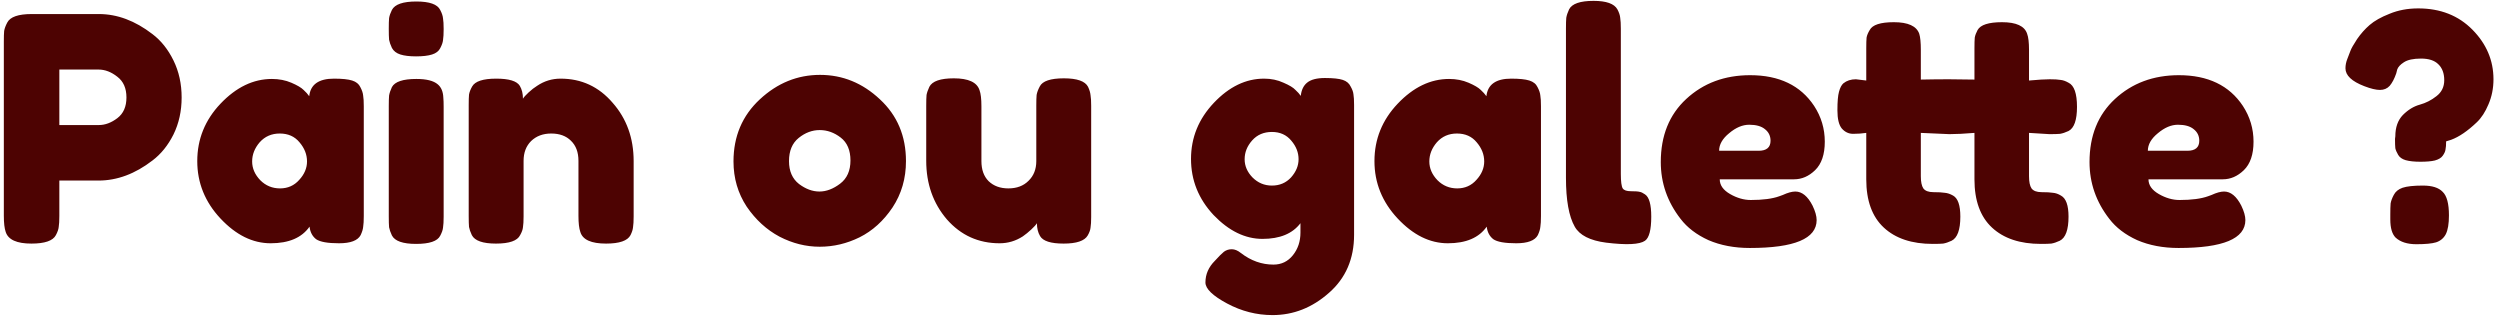 <svg width="287" height="37" viewBox="0 0 287 37" fill="none" xmlns="http://www.w3.org/2000/svg">
<path d="M19.916 6.94C20.54 8.212 20.852 9.628 20.852 11.188C20.852 12.748 20.54 14.164 19.916 15.436C19.292 16.684 18.488 17.68 17.504 18.424C15.512 19.96 13.448 20.728 11.312 20.728H6.812V24.796C6.812 25.348 6.788 25.768 6.74 26.056C6.716 26.32 6.608 26.632 6.416 26.992C6.08 27.64 5.144 27.964 3.608 27.964C1.928 27.964 0.944 27.52 0.656 26.632C0.512 26.224 0.44 25.6 0.44 24.76V4.78C0.44 4.228 0.452 3.82 0.476 3.556C0.524 3.268 0.644 2.944 0.836 2.584C1.172 1.936 2.108 1.612 3.644 1.612H11.348C13.46 1.612 15.512 2.38 17.504 3.916C18.488 4.66 19.292 5.668 19.916 6.94ZM11.348 14.356C12.068 14.356 12.776 14.092 13.472 13.564C14.168 13.036 14.516 12.244 14.516 11.188C14.516 10.132 14.168 9.34 13.472 8.812C12.776 8.26 12.056 7.984 11.312 7.984H6.812V14.356H11.348ZM35.498 11.044C35.642 9.7 36.59 9.028 38.342 9.028C39.278 9.028 39.974 9.1 40.43 9.244C40.886 9.388 41.198 9.64 41.366 10C41.558 10.36 41.666 10.684 41.69 10.972C41.738 11.236 41.762 11.644 41.762 12.196V24.796C41.762 25.348 41.738 25.768 41.69 26.056C41.666 26.32 41.57 26.632 41.402 26.992C41.066 27.616 40.238 27.928 38.918 27.928C37.622 27.928 36.746 27.772 36.29 27.46C35.858 27.124 35.606 26.644 35.534 26.02C34.646 27.292 33.158 27.928 31.07 27.928C29.006 27.928 27.086 26.98 25.31 25.084C23.534 23.188 22.646 20.992 22.646 18.496C22.646 15.976 23.534 13.78 25.31 11.908C27.11 10.012 29.078 9.064 31.214 9.064C32.03 9.064 32.774 9.208 33.446 9.496C34.118 9.784 34.586 10.06 34.85 10.324C35.114 10.564 35.33 10.804 35.498 11.044ZM28.946 18.532C28.946 19.324 29.258 20.044 29.882 20.692C30.506 21.316 31.262 21.628 32.15 21.628C33.038 21.628 33.77 21.304 34.346 20.656C34.946 20.008 35.246 19.3 35.246 18.532C35.246 17.74 34.958 17.008 34.382 16.336C33.83 15.664 33.074 15.328 32.114 15.328C31.178 15.328 30.41 15.664 29.81 16.336C29.234 17.008 28.946 17.74 28.946 18.532ZM44.631 12.196C44.631 11.644 44.643 11.236 44.667 10.972C44.715 10.684 44.823 10.36 44.991 10C45.327 9.376 46.263 9.064 47.799 9.064C48.951 9.064 49.767 9.268 50.247 9.676C50.655 10.012 50.871 10.528 50.895 11.224C50.919 11.464 50.931 11.812 50.931 12.268V24.868C50.931 25.42 50.907 25.84 50.859 26.128C50.835 26.392 50.727 26.704 50.535 27.064C50.223 27.688 49.299 28 47.763 28C46.251 28 45.327 27.676 44.991 27.028C44.823 26.668 44.715 26.356 44.667 26.092C44.643 25.828 44.631 25.408 44.631 24.832V12.196ZM50.535 5.536C50.367 5.872 50.055 6.112 49.599 6.256C49.143 6.4 48.531 6.472 47.763 6.472C47.019 6.472 46.419 6.4 45.963 6.256C45.507 6.112 45.183 5.86 44.991 5.5C44.823 5.14 44.715 4.828 44.667 4.564C44.643 4.276 44.631 3.856 44.631 3.304C44.631 2.752 44.643 2.344 44.667 2.08C44.715 1.792 44.823 1.48 44.991 1.144C45.327 0.496 46.263 0.172 47.799 0.172C49.311 0.172 50.223 0.496 50.535 1.144C50.727 1.504 50.835 1.828 50.859 2.116C50.907 2.38 50.931 2.788 50.931 3.34C50.931 3.892 50.907 4.312 50.859 4.6C50.835 4.864 50.727 5.176 50.535 5.536ZM64.355 9.028C66.755 9.028 68.747 9.952 70.331 11.8C71.939 13.624 72.743 15.856 72.743 18.496V24.832C72.743 25.384 72.719 25.804 72.671 26.092C72.647 26.356 72.551 26.656 72.383 26.992C72.047 27.64 71.111 27.964 69.575 27.964C67.871 27.964 66.887 27.52 66.623 26.632C66.479 26.224 66.407 25.612 66.407 24.796V18.46C66.407 17.476 66.119 16.708 65.543 16.156C64.991 15.604 64.235 15.328 63.275 15.328C62.339 15.328 61.571 15.616 60.971 16.192C60.395 16.768 60.107 17.524 60.107 18.46V24.832C60.107 25.384 60.083 25.804 60.035 26.092C60.011 26.356 59.903 26.656 59.711 26.992C59.399 27.64 58.475 27.964 56.939 27.964C55.427 27.964 54.503 27.64 54.167 26.992C53.999 26.632 53.891 26.32 53.843 26.056C53.819 25.768 53.807 25.348 53.807 24.796V12.052C53.807 11.524 53.819 11.128 53.843 10.864C53.891 10.576 54.011 10.264 54.203 9.928C54.539 9.328 55.463 9.028 56.975 9.028C58.439 9.028 59.339 9.304 59.675 9.856C59.915 10.264 60.035 10.756 60.035 11.332C60.131 11.164 60.347 10.924 60.683 10.612C61.019 10.3 61.343 10.048 61.655 9.856C62.471 9.304 63.371 9.028 64.355 9.028ZM84.205 18.532C84.205 15.652 85.213 13.276 87.229 11.404C89.245 9.532 91.549 8.596 94.141 8.596C96.733 8.596 99.025 9.532 101.017 11.404C103.009 13.252 104.005 15.616 104.005 18.496C104.005 20.488 103.489 22.264 102.457 23.824C101.425 25.36 100.165 26.5 98.677 27.244C97.213 27.964 95.689 28.324 94.105 28.324C92.521 28.324 90.985 27.94 89.497 27.172C88.009 26.38 86.749 25.228 85.717 23.716C84.709 22.18 84.205 20.452 84.205 18.532ZM91.729 21.124C92.497 21.7 93.277 21.988 94.069 21.988C94.861 21.988 95.653 21.688 96.445 21.088C97.237 20.488 97.633 19.6 97.633 18.424C97.633 17.248 97.261 16.372 96.517 15.796C95.773 15.22 94.969 14.932 94.105 14.932C93.241 14.932 92.437 15.232 91.693 15.832C90.949 16.432 90.577 17.32 90.577 18.496C90.577 19.648 90.961 20.524 91.729 21.124ZM114.755 27.928C112.331 27.928 110.315 27.016 108.707 25.192C107.123 23.344 106.331 21.1 106.331 18.46V12.16C106.331 11.584 106.343 11.164 106.367 10.9C106.415 10.636 106.523 10.324 106.691 9.964C107.027 9.316 107.963 8.992 109.499 8.992C111.179 8.992 112.163 9.448 112.451 10.36C112.595 10.744 112.667 11.356 112.667 12.196V18.496C112.667 19.48 112.943 20.248 113.495 20.8C114.071 21.352 114.827 21.628 115.763 21.628C116.723 21.628 117.491 21.34 118.067 20.764C118.667 20.188 118.967 19.432 118.967 18.496V12.124C118.967 11.572 118.979 11.164 119.003 10.9C119.051 10.612 119.171 10.288 119.363 9.928C119.675 9.304 120.599 8.992 122.135 8.992C123.647 8.992 124.571 9.316 124.907 9.964C125.075 10.324 125.171 10.648 125.195 10.936C125.243 11.2 125.267 11.608 125.267 12.16V24.904C125.267 25.432 125.243 25.84 125.195 26.128C125.171 26.392 125.063 26.692 124.871 27.028C124.511 27.652 123.587 27.964 122.099 27.964C120.635 27.964 119.735 27.676 119.399 27.1C119.159 26.692 119.039 26.2 119.039 25.624C118.943 25.792 118.727 26.032 118.391 26.344C118.055 26.656 117.731 26.92 117.419 27.136C116.603 27.664 115.715 27.928 114.755 27.928ZM149.292 25.624C148.38 26.824 146.928 27.424 144.936 27.424C142.944 27.424 141.072 26.512 139.32 24.688C137.592 22.84 136.728 20.692 136.728 18.244C136.728 15.796 137.604 13.648 139.356 11.8C141.108 9.952 143.028 9.028 145.116 9.028C145.932 9.028 146.676 9.184 147.348 9.496C148.02 9.784 148.476 10.06 148.716 10.324C148.98 10.564 149.184 10.792 149.328 11.008C149.4 10.336 149.64 9.832 150.048 9.496C150.48 9.136 151.164 8.956 152.1 8.956C153.036 8.956 153.72 9.028 154.152 9.172C154.584 9.316 154.884 9.568 155.052 9.928C155.244 10.264 155.352 10.564 155.376 10.828C155.424 11.092 155.448 11.5 155.448 12.052V26.956C155.448 29.716 154.488 31.936 152.568 33.616C150.648 35.32 148.488 36.172 146.088 36.172C144.264 36.172 142.524 35.728 140.868 34.84C139.212 33.952 138.384 33.148 138.384 32.428C138.384 31.492 138.744 30.664 139.464 29.944C139.92 29.44 140.268 29.092 140.508 28.9C140.772 28.708 141.072 28.612 141.408 28.612C141.744 28.612 142.092 28.756 142.452 29.044C143.604 29.932 144.852 30.376 146.196 30.376C147.108 30.376 147.852 30.016 148.428 29.296C149.004 28.576 149.292 27.712 149.292 26.704V25.624ZM142.884 18.28C142.884 19.048 143.184 19.744 143.784 20.368C144.408 20.992 145.152 21.304 146.016 21.304C146.904 21.304 147.636 20.992 148.212 20.368C148.788 19.72 149.076 19.024 149.076 18.28C149.076 17.512 148.8 16.804 148.248 16.156C147.696 15.484 146.952 15.148 146.016 15.148C145.08 15.148 144.324 15.472 143.748 16.12C143.172 16.768 142.884 17.488 142.884 18.28ZM170.639 11.044C170.783 9.7 171.731 9.028 173.483 9.028C174.419 9.028 175.115 9.1 175.571 9.244C176.027 9.388 176.339 9.64 176.507 10C176.699 10.36 176.807 10.684 176.831 10.972C176.879 11.236 176.903 11.644 176.903 12.196V24.796C176.903 25.348 176.879 25.768 176.831 26.056C176.807 26.32 176.711 26.632 176.543 26.992C176.207 27.616 175.379 27.928 174.059 27.928C172.763 27.928 171.887 27.772 171.431 27.46C170.999 27.124 170.747 26.644 170.675 26.02C169.787 27.292 168.299 27.928 166.211 27.928C164.147 27.928 162.227 26.98 160.451 25.084C158.675 23.188 157.787 20.992 157.787 18.496C157.787 15.976 158.675 13.78 160.451 11.908C162.251 10.012 164.219 9.064 166.355 9.064C167.171 9.064 167.915 9.208 168.587 9.496C169.259 9.784 169.727 10.06 169.991 10.324C170.255 10.564 170.471 10.804 170.639 11.044ZM164.087 18.532C164.087 19.324 164.399 20.044 165.023 20.692C165.647 21.316 166.403 21.628 167.291 21.628C168.179 21.628 168.911 21.304 169.487 20.656C170.087 20.008 170.387 19.3 170.387 18.532C170.387 17.74 170.099 17.008 169.523 16.336C168.971 15.664 168.215 15.328 167.255 15.328C166.319 15.328 165.551 15.664 164.951 16.336C164.375 17.008 164.087 17.74 164.087 18.532ZM179.772 3.268C179.772 2.716 179.784 2.308 179.808 2.044C179.856 1.756 179.964 1.432 180.132 1.072C180.468 0.424 181.404 0.1 182.94 0.1C184.404 0.1 185.316 0.424 185.676 1.072C185.868 1.432 185.976 1.756 186 2.044C186.048 2.332 186.072 2.752 186.072 3.304V19.972C186.072 20.836 186.144 21.388 186.288 21.628C186.432 21.844 186.744 21.952 187.224 21.952C187.728 21.952 188.064 21.976 188.232 22.024C188.4 22.048 188.604 22.144 188.844 22.312C189.324 22.624 189.564 23.476 189.564 24.868C189.564 26.38 189.324 27.304 188.844 27.64C188.22 28.072 186.732 28.144 184.38 27.856C182.532 27.616 181.332 27.004 180.78 26.02C180.108 24.844 179.772 22.972 179.772 20.404V3.268ZM209.486 16.264C209.486 17.728 209.114 18.82 208.37 19.54C207.65 20.236 206.846 20.584 205.958 20.584H197.426C197.426 21.256 197.822 21.82 198.614 22.276C199.406 22.732 200.198 22.96 200.99 22.96C202.382 22.96 203.474 22.816 204.266 22.528L204.662 22.384C205.238 22.12 205.718 21.988 206.102 21.988C206.87 21.988 207.53 22.528 208.082 23.608C208.394 24.256 208.55 24.808 208.55 25.264C208.55 27.4 205.994 28.468 200.882 28.468C199.106 28.468 197.522 28.168 196.13 27.568C194.762 26.944 193.694 26.128 192.926 25.12C191.414 23.176 190.658 21.004 190.658 18.604C190.658 15.58 191.63 13.168 193.574 11.368C195.542 9.544 197.99 8.632 200.918 8.632C204.254 8.632 206.702 9.808 208.262 12.16C209.078 13.408 209.486 14.776 209.486 16.264ZM201.89 17.308C202.802 17.308 203.258 16.924 203.258 16.156C203.258 15.604 203.042 15.16 202.61 14.824C202.202 14.488 201.602 14.32 200.81 14.32C200.042 14.32 199.274 14.644 198.506 15.292C197.738 15.916 197.354 16.588 197.354 17.308H201.89ZM235.271 15.4L232.931 15.256V20.224C232.931 20.872 233.027 21.34 233.219 21.628C233.435 21.916 233.819 22.06 234.371 22.06C234.947 22.06 235.379 22.084 235.667 22.132C235.979 22.156 236.291 22.264 236.603 22.456C237.179 22.768 237.467 23.572 237.467 24.868C237.467 26.38 237.131 27.304 236.459 27.64C236.099 27.808 235.775 27.916 235.487 27.964C235.223 27.988 234.827 28 234.299 28C231.899 28 230.027 27.376 228.683 26.128C227.339 24.88 226.667 23.032 226.667 20.584V15.256C225.515 15.352 224.555 15.4 223.787 15.4L220.511 15.256V20.224C220.511 20.872 220.607 21.34 220.799 21.628C221.015 21.916 221.399 22.06 221.951 22.06C222.527 22.06 222.959 22.084 223.247 22.132C223.559 22.156 223.883 22.264 224.219 22.456C224.771 22.768 225.047 23.572 225.047 24.868C225.047 26.38 224.711 27.304 224.039 27.64C223.679 27.808 223.355 27.916 223.067 27.964C222.803 27.988 222.407 28 221.879 28C219.479 28 217.607 27.376 216.263 26.128C214.919 24.88 214.247 23.032 214.247 20.584V15.256C213.767 15.328 213.263 15.364 212.735 15.364C212.231 15.364 211.799 15.16 211.439 14.752C211.103 14.344 210.935 13.648 210.935 12.664C210.935 11.68 210.995 10.972 211.115 10.54C211.235 10.084 211.403 9.76 211.619 9.568C212.003 9.256 212.483 9.1 213.059 9.1L214.247 9.244V5.536C214.247 4.984 214.259 4.576 214.283 4.312C214.331 4.048 214.451 3.76 214.643 3.448C214.955 2.848 215.879 2.548 217.415 2.548C219.047 2.548 220.019 2.992 220.331 3.88C220.451 4.264 220.511 4.876 220.511 5.716V9.136C221.639 9.112 222.707 9.1 223.715 9.1L226.667 9.136V5.536C226.667 4.984 226.679 4.576 226.703 4.312C226.751 4.048 226.859 3.76 227.027 3.448C227.363 2.848 228.299 2.548 229.835 2.548C231.467 2.548 232.427 2.992 232.715 3.88C232.859 4.264 232.931 4.876 232.931 5.716V9.244C233.987 9.148 234.779 9.1 235.307 9.1C235.859 9.1 236.267 9.124 236.531 9.172C236.819 9.196 237.131 9.304 237.467 9.496C238.115 9.808 238.439 10.732 238.439 12.268C238.439 13.78 238.115 14.704 237.467 15.04C237.107 15.208 236.783 15.316 236.495 15.364C236.231 15.388 235.823 15.4 235.271 15.4ZM258.705 16.264C258.705 17.728 258.333 18.82 257.589 19.54C256.869 20.236 256.065 20.584 255.177 20.584H246.645C246.645 21.256 247.041 21.82 247.833 22.276C248.625 22.732 249.417 22.96 250.209 22.96C251.601 22.96 252.693 22.816 253.485 22.528L253.881 22.384C254.457 22.12 254.937 21.988 255.321 21.988C256.089 21.988 256.749 22.528 257.301 23.608C257.613 24.256 257.769 24.808 257.769 25.264C257.769 27.4 255.213 28.468 250.101 28.468C248.325 28.468 246.741 28.168 245.349 27.568C243.981 26.944 242.913 26.128 242.145 25.12C240.633 23.176 239.877 21.004 239.877 18.604C239.877 15.58 240.849 13.168 242.793 11.368C244.761 9.544 247.209 8.632 250.137 8.632C253.473 8.632 255.921 9.808 257.481 12.16C258.297 13.408 258.705 14.776 258.705 16.264ZM251.109 17.308C252.021 17.308 252.477 16.924 252.477 16.156C252.477 15.604 252.261 15.16 251.829 14.824C251.421 14.488 250.821 14.32 250.029 14.32C249.261 14.32 248.493 14.644 247.725 15.292C246.957 15.916 246.573 16.588 246.573 17.308H251.109ZM274.947 15.94L274.983 15.652C274.983 14.62 275.271 13.804 275.847 13.204C276.447 12.604 277.095 12.208 277.791 12.016C278.487 11.824 279.123 11.5 279.699 11.044C280.299 10.588 280.599 9.976 280.599 9.208C280.599 8.416 280.371 7.804 279.915 7.372C279.483 6.94 278.823 6.724 277.935 6.724C277.047 6.724 276.387 6.868 275.955 7.156C275.547 7.42 275.295 7.696 275.199 7.984L275.091 8.416C274.875 9.04 274.623 9.52 274.335 9.856C274.047 10.168 273.675 10.324 273.219 10.324C272.763 10.324 272.163 10.18 271.419 9.892C269.979 9.34 269.259 8.656 269.259 7.84C269.259 7.48 269.331 7.12 269.475 6.76C269.619 6.376 269.739 6.064 269.835 5.824C269.931 5.56 270.183 5.116 270.591 4.492C271.023 3.868 271.503 3.328 272.031 2.872C272.583 2.392 273.351 1.96 274.335 1.576C275.319 1.168 276.411 0.964 277.611 0.964C280.155 0.964 282.231 1.78 283.839 3.412C285.447 5.044 286.251 6.94 286.251 9.1C286.251 10.132 286.059 11.092 285.675 11.98C285.315 12.844 284.871 13.528 284.343 14.032C283.287 15.04 282.303 15.712 281.391 16.048L280.815 16.228C280.815 16.636 280.791 16.948 280.743 17.164C280.719 17.38 280.611 17.62 280.419 17.884C280.251 18.124 279.951 18.304 279.519 18.424C279.111 18.52 278.559 18.568 277.863 18.568C277.167 18.568 276.603 18.508 276.171 18.388C275.763 18.268 275.475 18.064 275.307 17.776C275.139 17.488 275.031 17.236 274.983 17.02C274.959 16.78 274.947 16.42 274.947 15.94ZM274.803 22.384C274.995 22 275.331 21.724 275.811 21.556C276.315 21.388 277.095 21.304 278.151 21.304C279.207 21.304 279.963 21.544 280.419 22.024C280.899 22.48 281.139 23.38 281.139 24.724C281.139 25.684 281.019 26.404 280.779 26.884C280.539 27.34 280.167 27.652 279.663 27.82C279.183 27.964 278.427 28.036 277.395 28.036C276.363 28.036 275.571 27.784 275.019 27.28C274.611 26.872 274.407 26.176 274.407 25.192V24.616C274.407 24.064 274.419 23.644 274.443 23.356C274.491 23.068 274.611 22.744 274.803 22.384Z" fill="#4D0302"/>
</svg>

